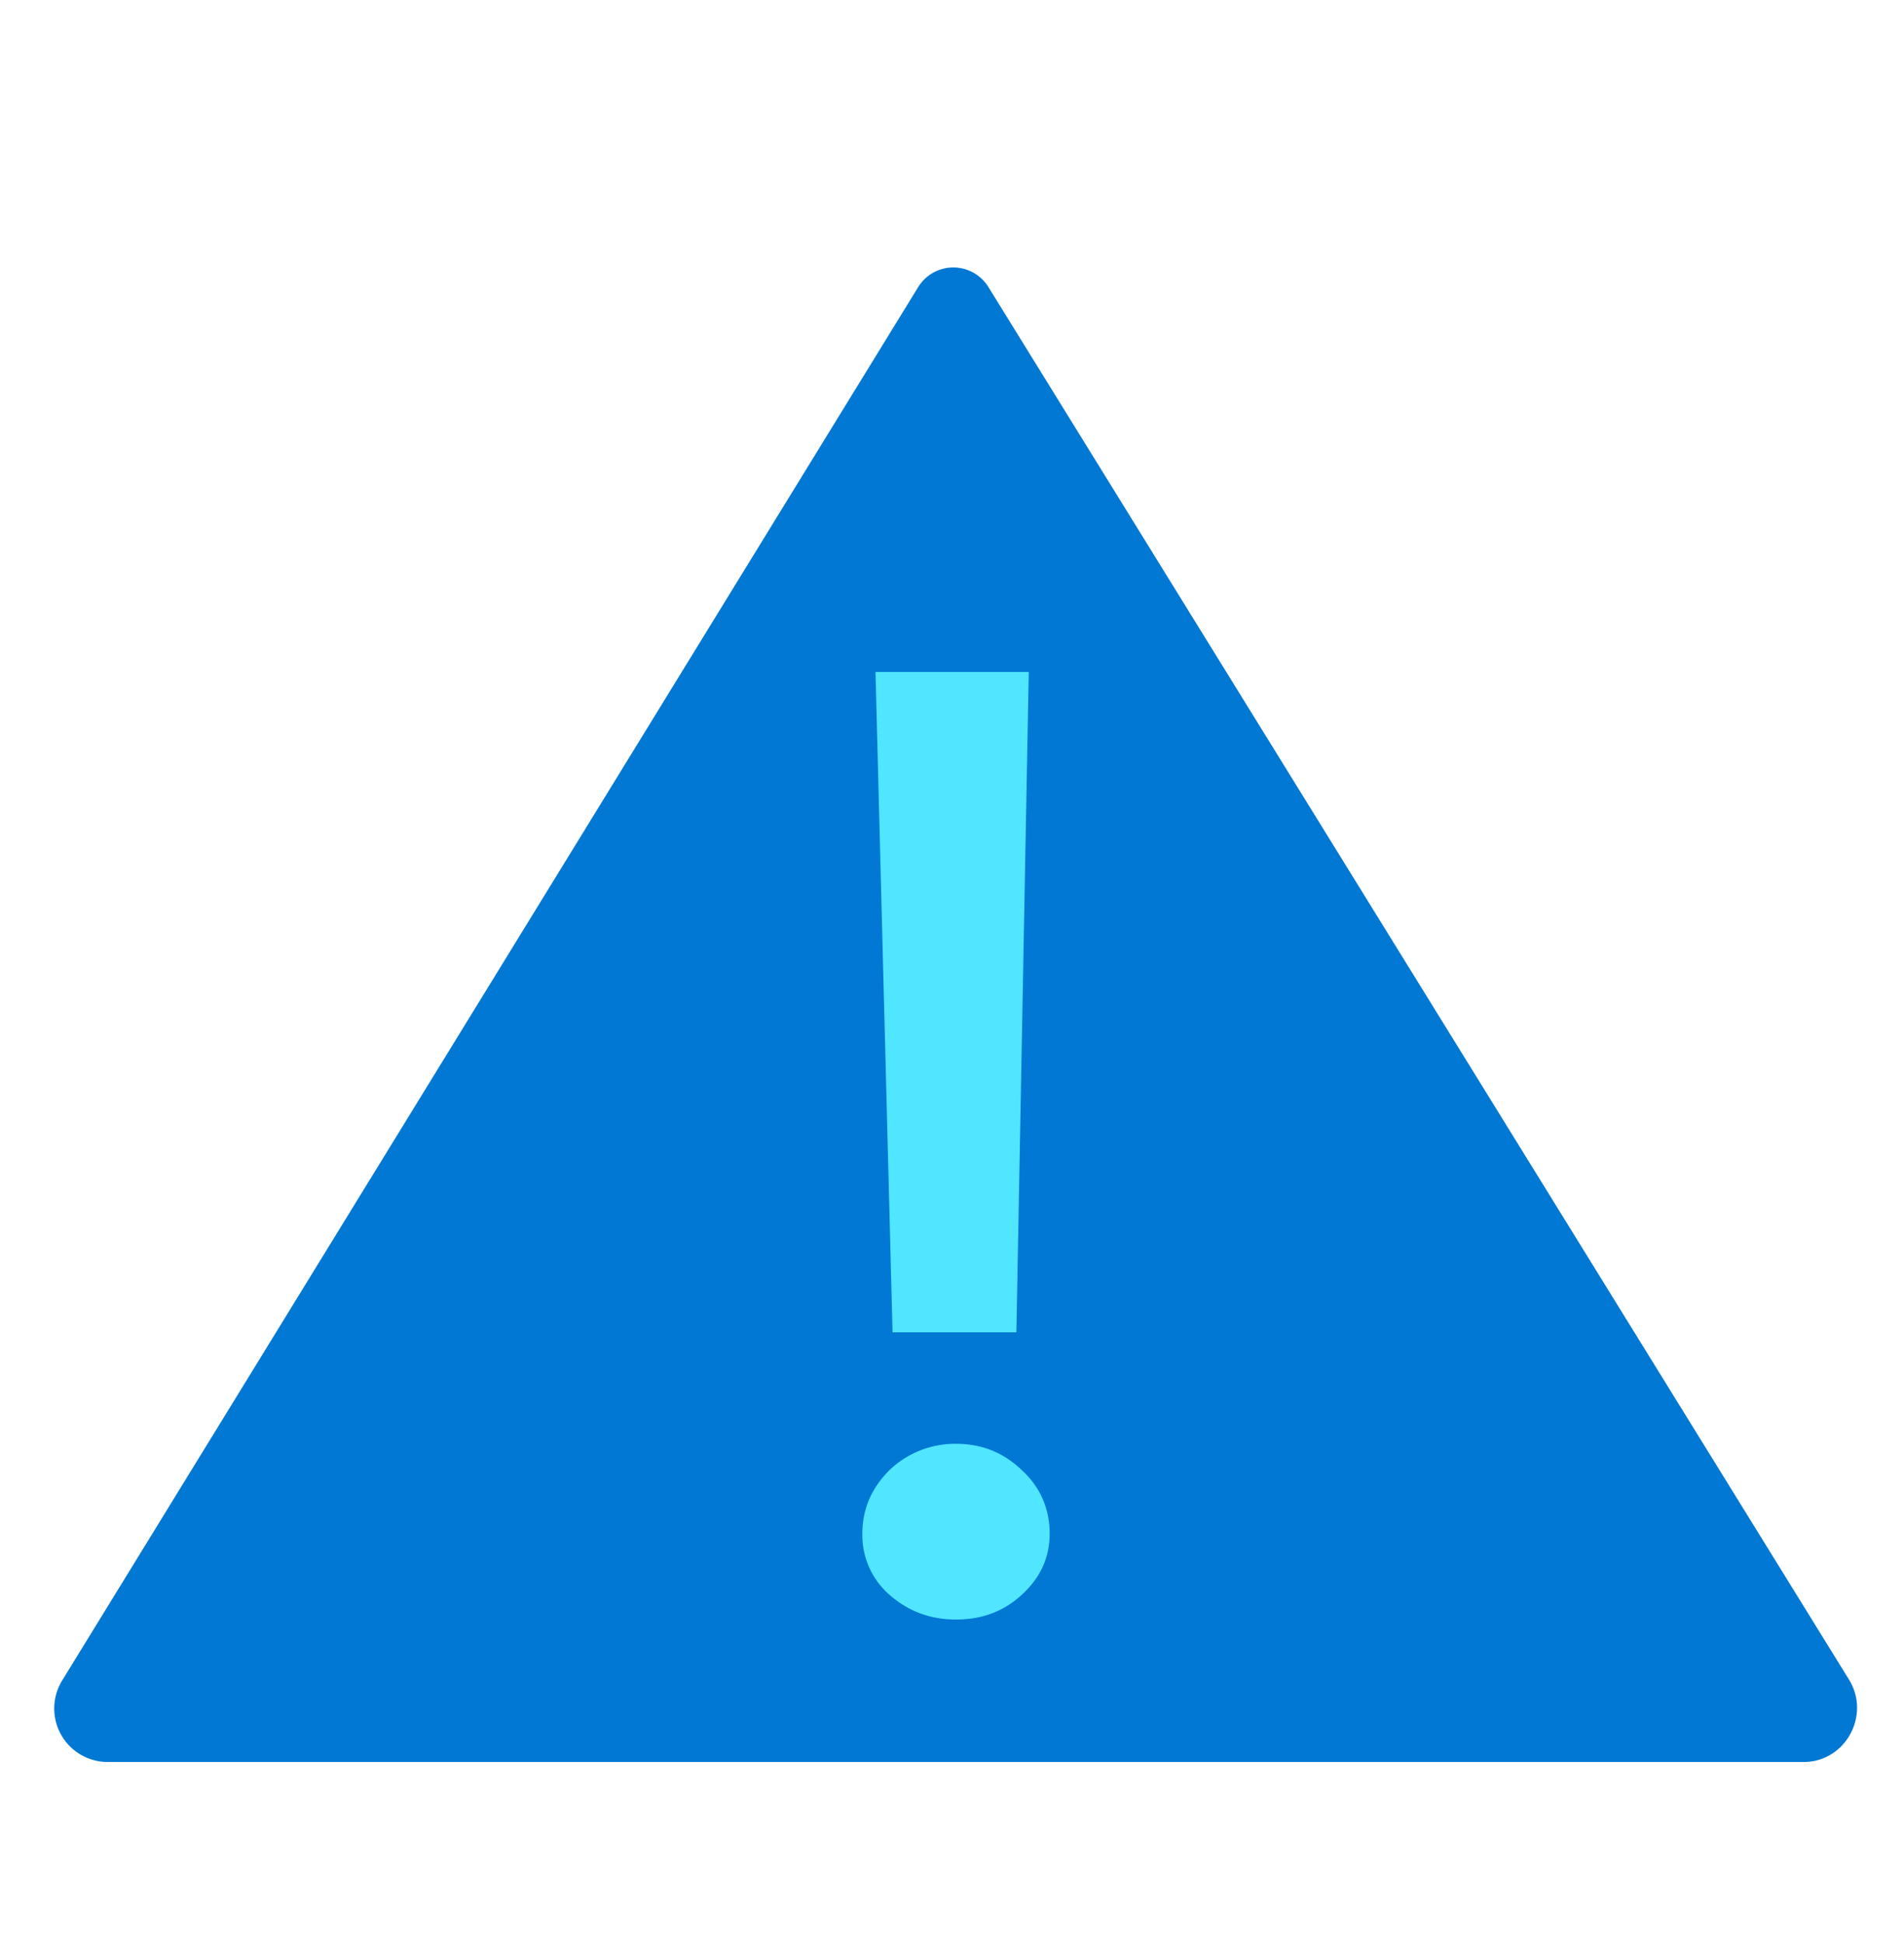 <svg xmlns="http://www.w3.org/2000/svg" viewBox="0 0 48 49"><path d="M45.467 44.41H2.716a1.347 1.347 0 01-1.152-2.048L23.145 7.24a1.04 1.04 0 011.776 0l21.697 35.102c.546.898-.097 2.069-1.151 2.069z" fill="#0078D4"/><path d="M24.101 40.82c-.663 0-1.21-.214-1.678-.624a1.99 1.99 0 01-.683-1.541c0-.625.234-1.152.683-1.6a2.392 2.392 0 011.678-.664c.644 0 1.19.215 1.659.664.468.429.702.975.702 1.6 0 .605-.234 1.112-.702 1.541-.469.43-1.015.624-1.659.624zm1.834-23.883l-.312 16.644h-3.122l-.43-16.644h3.864z" fill="#50E6FF"/></svg>